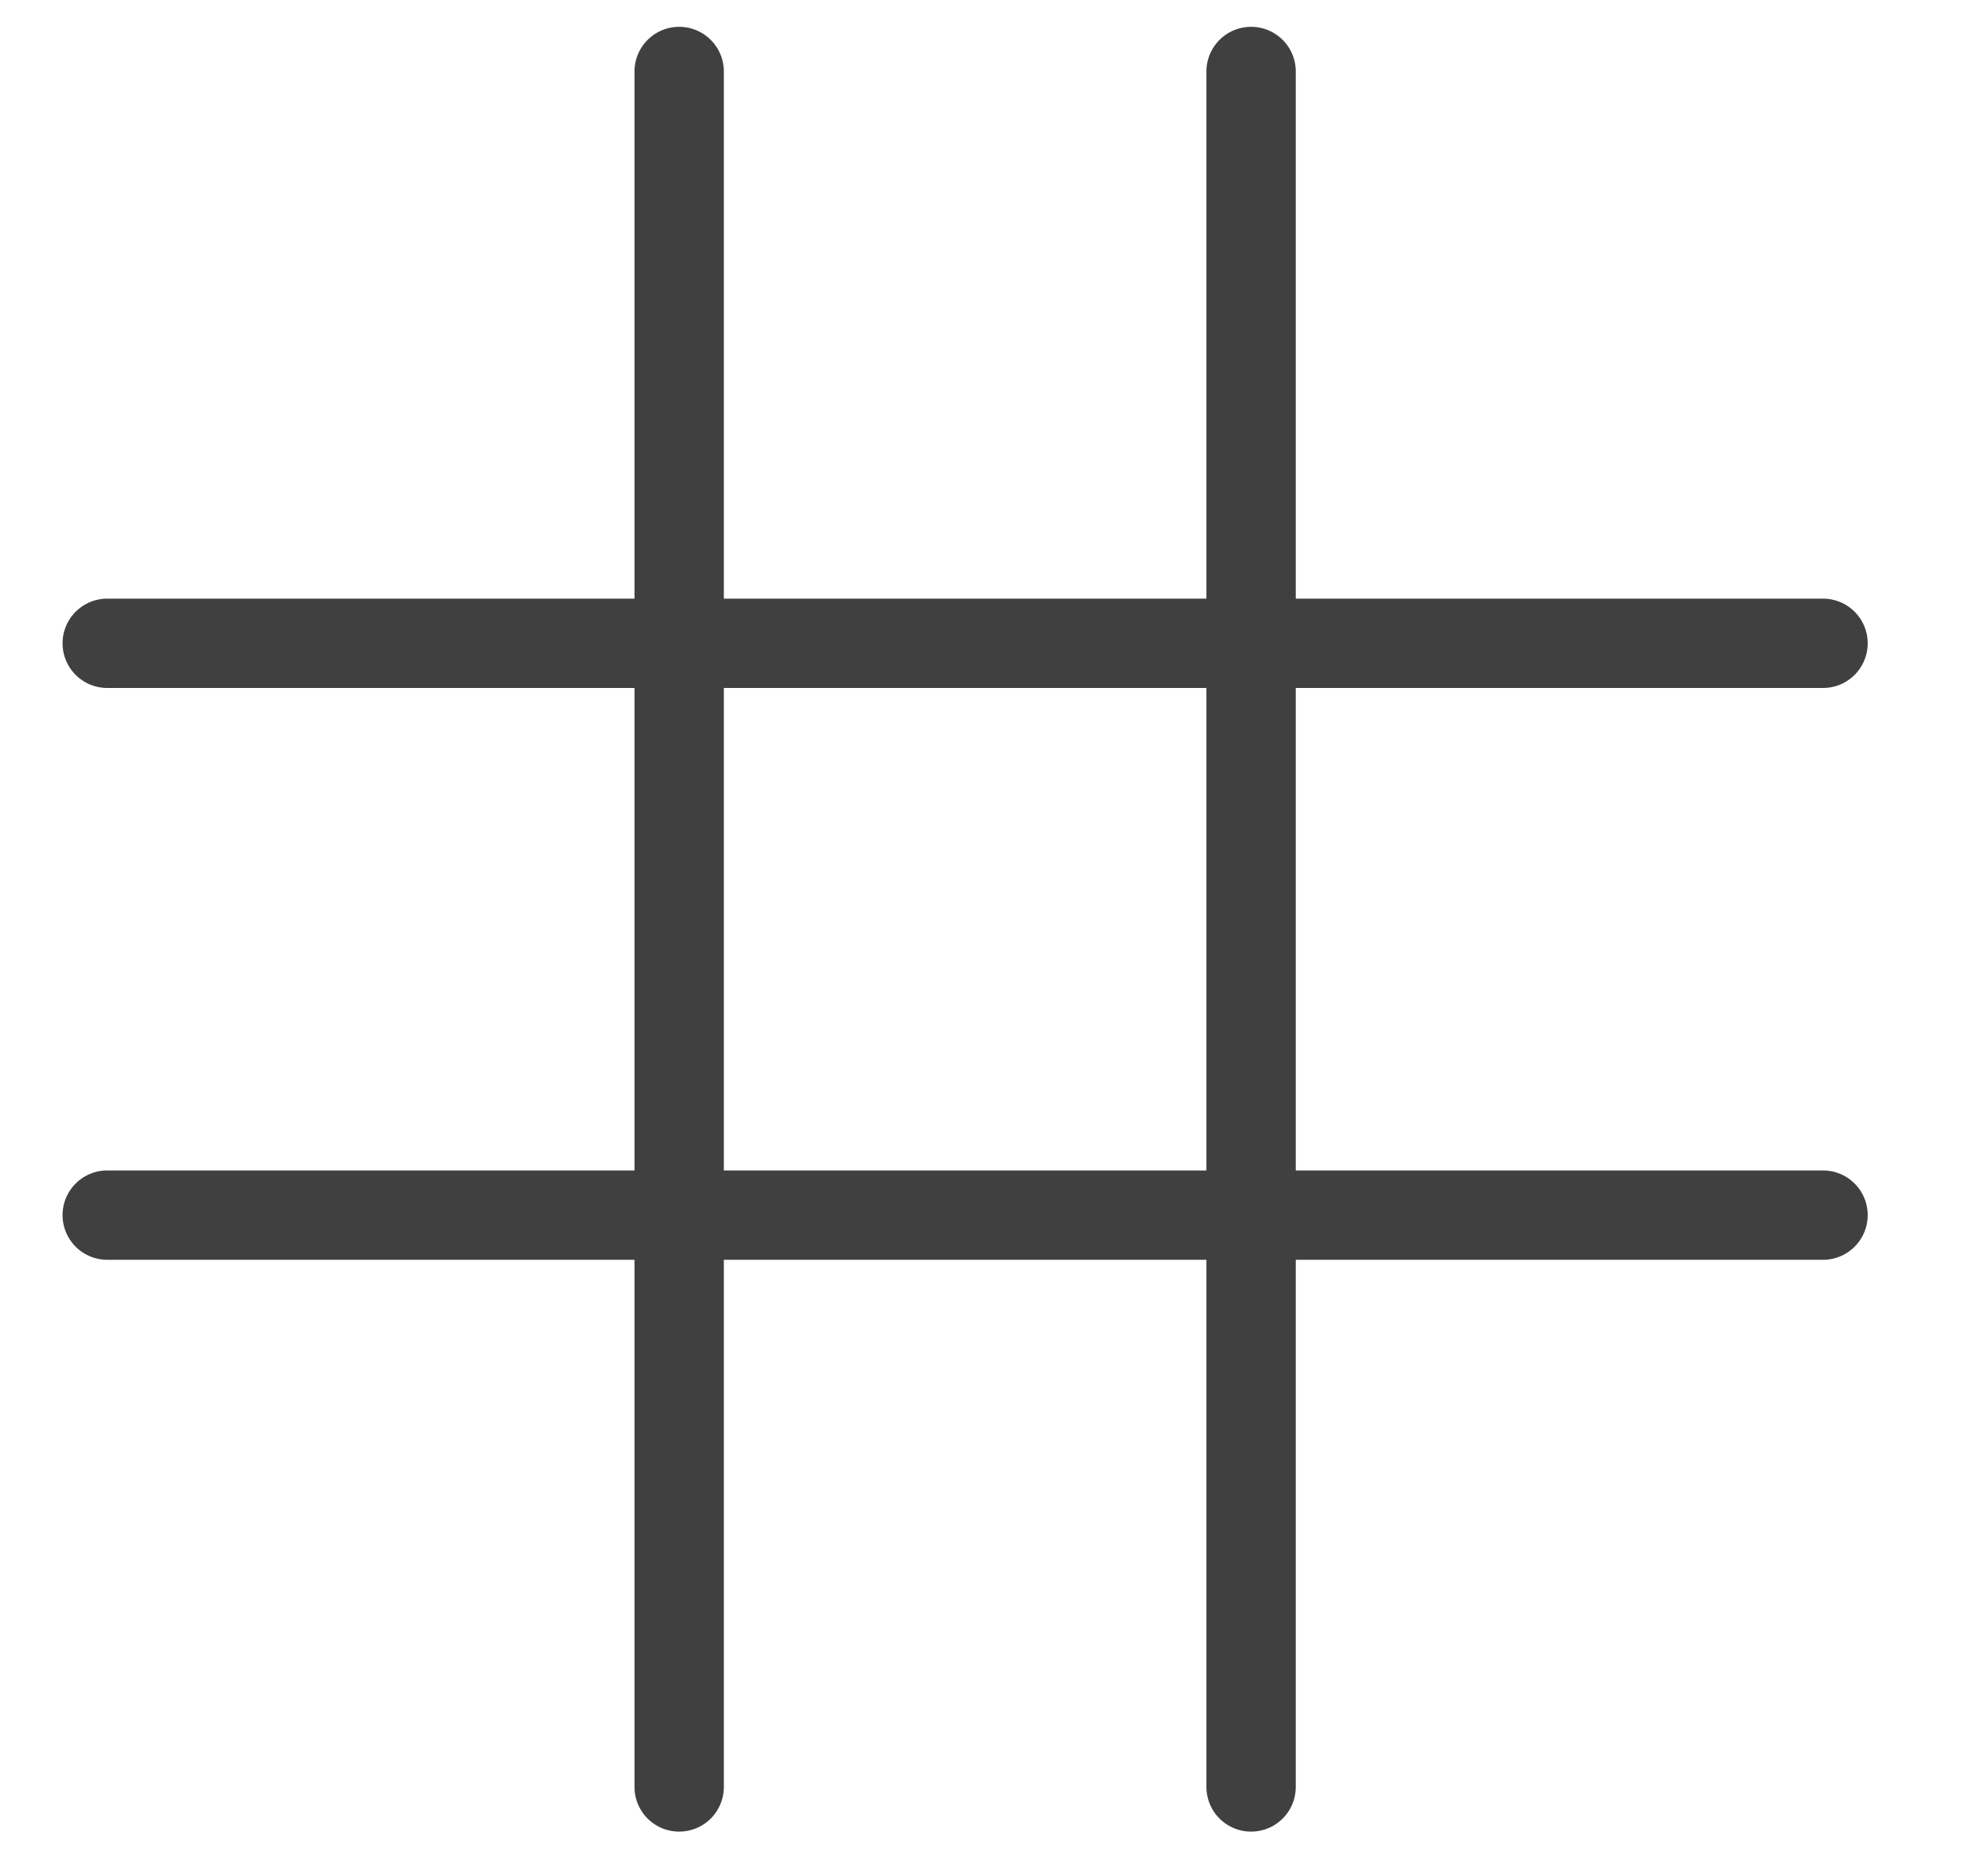 <?xml version="1.0" encoding="UTF-8" standalone="no"?><!DOCTYPE svg PUBLIC "-//W3C//DTD SVG 1.1//EN" "http://www.w3.org/Graphics/SVG/1.1/DTD/svg11.dtd"><svg width="100%" height="100%" viewBox="0 0 22 21" version="1.1" xmlns="http://www.w3.org/2000/svg" xmlns:xlink="http://www.w3.org/1999/xlink" xml:space="preserve" style="fill-rule:evenodd;clip-rule:evenodd;stroke-linecap:round;stroke-linejoin:round;stroke-miterlimit:1.5;"><g id="grid"><path d="M7.6,0.8l0,19.2" style="fill:none;stroke:#404040;stroke-width:1px;"/><path d="M1.2,13.6l19.2,0" style="fill:none;stroke:#404040;stroke-width:1px;"/><path d="M14,0.8l0,19.2" style="fill:none;stroke:#404040;stroke-width:1px;"/><path d="M1.2,7.2l19.2,0" style="fill:none;stroke:#404040;stroke-width:1px;"/></g></svg>